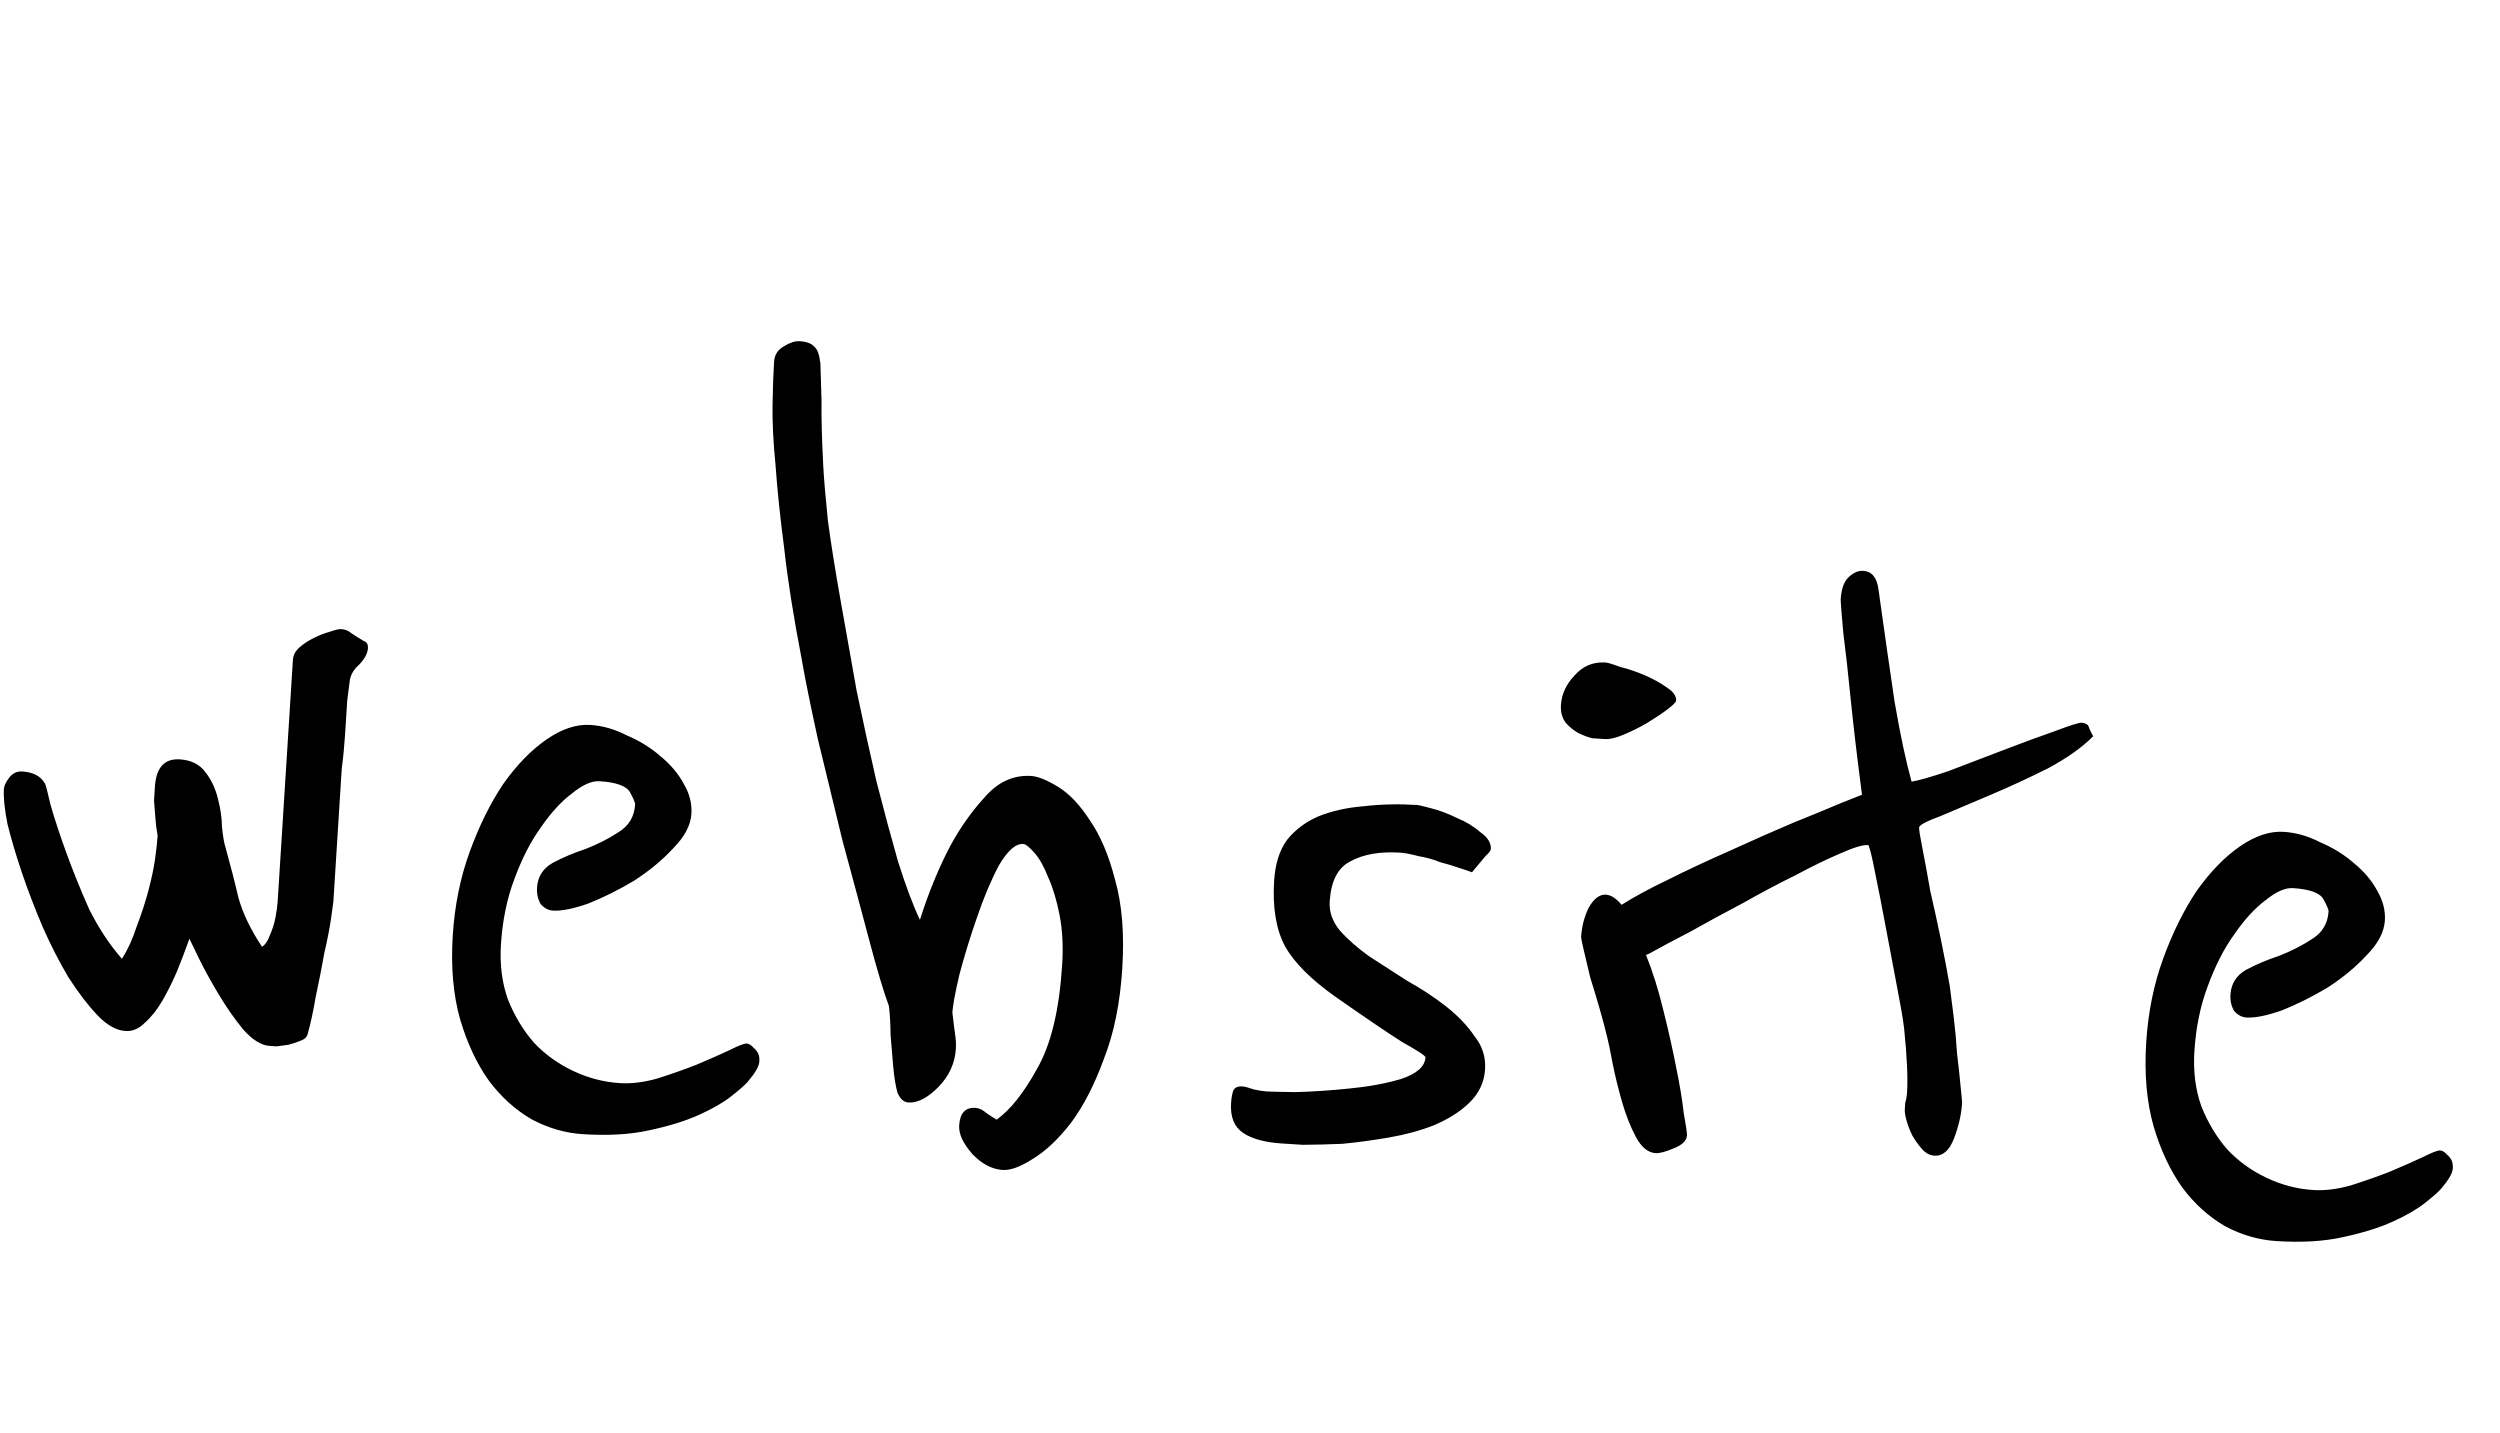 <?xml version="1.0" encoding="UTF-8" standalone="no"?>
<!DOCTYPE svg PUBLIC "-//W3C//DTD SVG 1.1//EN" "http://www.w3.org/Graphics/SVG/1.1/DTD/svg11.dtd">
<svg width="100%" height="100%" viewBox="0 0 150 86" version="1.1" xmlns="http://www.w3.org/2000/svg" xmlns:xlink="http://www.w3.org/1999/xlink" xml:space="preserve" xmlns:serif="http://www.serif.com/" style="fill-rule:evenodd;clip-rule:evenodd;stroke-linejoin:round;stroke-miterlimit:2;">
    <g transform="matrix(1,0,0,1,0,-11.263)">
        <path d="M66.228,74.81C66.835,73.27 67.205,71.459 67.336,69.379C67.468,67.298 67.324,65.524 66.906,64.059C66.534,62.596 66.029,61.404 65.391,60.481C64.799,59.562 64.168,58.895 63.498,58.481C62.827,58.068 62.284,57.848 61.868,57.821C60.804,57.754 59.872,58.183 59.071,59.107C58.273,59.985 57.584,60.963 57.005,62.041C56.32,63.344 55.716,64.815 55.195,66.453C54.785,65.592 54.348,64.427 53.883,62.958C53.465,61.492 53.033,59.887 52.586,58.141C52.185,56.398 51.789,54.585 51.397,52.703C51.054,50.778 50.729,48.947 50.421,47.21C50.112,45.473 49.863,43.902 49.673,42.497C49.53,41.095 49.437,39.998 49.394,39.206C49.311,37.576 49.277,36.274 49.292,35.3C49.261,34.323 49.238,33.579 49.224,33.067C49.164,32.553 49.045,32.22 48.869,32.07C48.696,31.873 48.401,31.762 47.985,31.735C47.708,31.718 47.4,31.814 47.062,32.025C46.677,32.233 46.472,32.545 46.445,32.961C46.402,33.655 46.371,34.512 46.353,35.532C46.335,36.552 46.396,37.786 46.537,39.235C46.634,40.634 46.808,42.293 47.058,44.212C47.265,46.082 47.614,48.286 48.103,50.824C48.308,51.998 48.626,53.573 49.058,55.55C49.537,57.53 50.034,59.581 50.55,61.703C51.115,63.782 51.642,65.741 52.129,67.583C52.616,69.424 53.019,70.773 53.336,71.629C53.396,72.143 53.429,72.725 53.435,73.376C53.486,74.029 53.539,74.659 53.594,75.266C53.648,75.873 53.732,76.389 53.844,76.814C54.006,77.196 54.225,77.395 54.503,77.413C55.058,77.448 55.658,77.137 56.303,76.482C56.948,75.826 57.298,75.059 57.353,74.18C57.368,73.949 57.359,73.716 57.328,73.482L57.233,72.78C57.201,72.546 57.171,72.288 57.142,72.008C57.169,71.592 57.309,70.835 57.564,69.737C57.868,68.595 58.219,67.457 58.615,66.321C59.015,65.139 59.452,64.099 59.927,63.2C60.448,62.305 60.939,61.871 61.402,61.901C61.54,61.909 61.761,62.086 62.065,62.43C62.368,62.774 62.639,63.256 62.879,63.874C63.164,64.496 63.395,65.253 63.571,66.146C63.747,67.04 63.8,68.041 63.73,69.151C63.557,71.879 63.054,73.96 62.221,75.393C61.434,76.829 60.627,77.846 59.8,78.443C59.621,78.339 59.42,78.211 59.198,78.057C58.978,77.858 58.753,77.751 58.522,77.736C57.92,77.698 57.597,78.049 57.55,78.789C57.518,79.298 57.783,79.871 58.347,80.51C58.913,81.103 59.519,81.42 60.167,81.461C60.629,81.49 61.223,81.272 61.949,80.808C62.721,80.346 63.486,79.628 64.244,78.654C65.005,77.635 65.666,76.353 66.228,74.81ZM21.824,49.722C22.007,49.78 22.09,49.925 22.076,50.156C22.055,50.48 21.871,50.816 21.524,51.166C21.18,51.469 20.995,51.829 20.969,52.245C20.963,52.337 20.918,52.683 20.834,53.281L20.707,55.292C20.66,56.032 20.593,56.725 20.506,57.369L20.436,58.479L20.003,65.346C20,65.392 19.956,65.714 19.872,66.313C19.788,66.911 19.65,67.622 19.459,68.445C19.314,69.272 19.142,70.143 18.945,71.059C18.798,71.932 18.634,72.688 18.454,73.326C18.396,73.508 18.249,73.638 18.012,73.716C17.821,73.797 17.584,73.875 17.301,73.95L16.598,74.045L16.182,74.019C15.673,73.986 15.137,73.651 14.574,73.012C14.057,72.376 13.568,71.672 13.106,70.9C12.644,70.128 12.248,69.406 11.919,68.735C11.59,68.065 11.405,67.682 11.365,67.586C11.139,68.222 10.889,68.879 10.614,69.558C10.342,70.191 10.049,70.776 9.737,71.314C9.424,71.851 9.072,72.293 8.678,72.64C8.331,72.989 7.95,73.151 7.533,73.124C6.978,73.089 6.418,72.775 5.852,72.183C5.286,71.59 4.707,70.834 4.115,69.914C3.569,68.998 3.052,67.99 2.565,66.891C2.08,65.747 1.661,64.652 1.309,63.609C0.957,62.565 0.67,61.595 0.448,60.699C0.273,59.806 0.201,59.105 0.233,58.596C0.245,58.411 0.352,58.186 0.554,57.92C0.757,57.654 1.02,57.532 1.344,57.552C1.991,57.593 2.44,57.83 2.691,58.264C2.735,58.313 2.847,58.738 3.029,59.539C3.257,60.342 3.568,61.291 3.963,62.383C4.359,63.476 4.82,64.62 5.349,65.814C5.926,66.964 6.583,67.958 7.319,68.793C7.681,68.213 7.978,67.558 8.209,66.83C8.487,66.105 8.717,65.4 8.9,64.715C9.082,64.03 9.214,63.411 9.296,62.859C9.38,62.261 9.434,61.777 9.457,61.407C9.388,61.031 9.342,60.657 9.319,60.284L9.242,59.304L9.294,58.472C9.367,57.316 9.866,56.767 10.791,56.825C11.484,56.869 12.002,57.134 12.342,57.62C12.686,58.059 12.931,58.585 13.078,59.198C13.228,59.765 13.309,60.327 13.32,60.885C13.378,61.446 13.445,61.844 13.523,62.082C13.826,63.169 14.087,64.183 14.306,65.126C14.571,66.071 15.043,67.052 15.722,68.07C15.916,67.943 16.069,67.721 16.182,67.403C16.344,67.042 16.46,66.678 16.529,66.31C16.599,65.943 16.642,65.621 16.66,65.344L16.704,64.65L17.575,50.847C17.593,50.569 17.724,50.322 17.97,50.106C18.216,49.889 18.506,49.699 18.842,49.534C19.177,49.369 19.487,49.25 19.77,49.175C20.102,49.056 20.338,49.002 20.477,49.01C20.708,49.025 20.912,49.108 21.088,49.258C21.31,49.411 21.556,49.566 21.824,49.722ZM45.517,74.547C45.557,74.643 45.572,74.783 45.56,74.968C45.542,75.245 45.308,75.648 44.857,76.177C44.707,76.353 44.387,76.635 43.898,77.022C43.41,77.409 42.759,77.786 41.947,78.152C41.134,78.519 40.14,78.827 38.963,79.078C37.833,79.332 36.505,79.41 34.979,79.314C33.915,79.247 32.89,78.95 31.901,78.423C30.916,77.85 30.06,77.077 29.332,76.102C28.607,75.082 28.034,73.861 27.613,72.442C27.195,70.976 27.046,69.296 27.165,67.4C27.279,65.596 27.617,63.923 28.179,62.38C28.74,60.837 29.406,59.486 30.176,58.328C30.991,57.172 31.86,56.275 32.783,55.637C33.705,54.999 34.583,54.706 35.415,54.759C36.155,54.805 36.884,55.014 37.604,55.384C38.373,55.711 39.043,56.125 39.615,56.625C40.233,57.129 40.708,57.693 41.04,58.317C41.375,58.895 41.523,59.485 41.485,60.086C41.442,60.78 41.073,61.476 40.379,62.175C39.731,62.877 38.947,63.524 38.028,64.116C37.111,64.662 36.2,65.115 35.295,65.476C34.394,65.79 33.688,65.931 33.18,65.899C32.902,65.882 32.655,65.75 32.438,65.504C32.271,65.215 32.199,64.885 32.222,64.516C32.263,63.868 32.573,63.377 33.151,63.042C33.776,62.71 34.443,62.427 35.154,62.194C35.869,61.914 36.516,61.583 37.097,61.202C37.725,60.824 38.062,60.265 38.109,59.525C38.114,59.432 38.013,59.194 37.806,58.809C37.598,58.425 36.985,58.2 35.968,58.136C35.505,58.107 34.956,58.351 34.32,58.868C33.687,59.339 33.063,60.019 32.45,60.909C31.84,61.752 31.31,62.787 30.861,64.012C30.415,65.191 30.147,66.497 30.057,67.931C29.981,69.133 30.12,70.233 30.475,71.23C30.876,72.23 31.402,73.099 32.052,73.837C32.705,74.528 33.482,75.087 34.383,75.516C35.285,75.944 36.221,76.189 37.192,76.25C37.886,76.294 38.634,76.202 39.438,75.974C40.291,75.703 41.074,75.427 41.788,75.147C42.551,74.824 43.196,74.54 43.722,74.295C44.298,74.006 44.655,73.866 44.793,73.875C44.932,73.884 45.067,73.962 45.196,74.109C45.373,74.26 45.48,74.406 45.517,74.547ZM89.104,75.419C89.055,76.205 88.734,76.881 88.141,77.447C87.597,77.97 86.896,78.413 86.037,78.777C85.228,79.097 84.33,79.342 83.344,79.512C82.359,79.682 81.422,79.808 80.535,79.892C79.65,79.929 78.86,79.948 78.163,79.951L76.915,79.872C75.897,79.808 75.122,79.596 74.587,79.238C74.053,78.879 73.812,78.283 73.864,77.451C73.882,77.174 73.919,76.944 73.977,76.762C74.038,76.533 74.231,76.43 74.554,76.45C74.693,76.459 74.921,76.519 75.239,76.632C75.56,76.699 75.813,76.738 75.998,76.75C76.183,76.762 76.762,76.775 77.736,76.79C78.759,76.762 79.832,76.69 80.953,76.575C82.121,76.463 83.154,76.273 84.053,76.005C85.001,75.693 85.493,75.26 85.528,74.705C85.534,74.613 85.066,74.305 84.124,73.781C83.231,73.214 81.874,72.293 80.051,71.017C78.629,69.999 77.647,69.008 77.104,68.045C76.565,67.036 76.346,65.722 76.448,64.104C76.512,63.087 76.773,62.267 77.23,61.646C77.733,61.028 78.366,60.557 79.129,60.234C79.939,59.914 80.834,59.715 81.813,59.638C82.842,59.517 83.912,59.491 85.022,59.562C85.114,59.567 85.389,59.631 85.845,59.753C86.348,59.877 86.87,60.073 87.41,60.339C87.953,60.559 88.423,60.844 88.819,61.194C89.263,61.501 89.474,61.839 89.451,62.209C89.445,62.301 89.344,62.434 89.147,62.608C88.997,62.784 88.72,63.115 88.318,63.6C88.183,63.545 87.933,63.459 87.569,63.344C87.251,63.231 86.863,63.113 86.407,62.992C85.999,62.827 85.566,62.706 85.107,62.631C84.65,62.509 84.283,62.44 84.005,62.422C82.803,62.346 81.817,62.516 81.048,62.932C80.282,63.301 79.86,64.11 79.781,65.359C79.743,65.96 79.939,66.53 80.37,67.068C80.846,67.608 81.44,68.133 82.15,68.642C82.864,69.105 83.622,69.594 84.426,70.109C85.278,70.581 86.058,71.094 86.766,71.65C87.473,72.205 88.04,72.798 88.464,73.428C88.938,74.015 89.151,74.679 89.104,75.419ZM100.046,53.825C100.387,53.568 100.561,53.393 100.567,53.3C100.584,53.023 100.392,52.755 99.991,52.498C99.635,52.243 99.209,52.008 98.712,51.79C98.215,51.573 97.715,51.403 97.213,51.278C96.759,51.11 96.463,51.022 96.324,51.013C95.584,50.966 94.964,51.229 94.464,51.801C93.966,52.327 93.697,52.913 93.656,53.56C93.63,53.977 93.724,54.331 93.937,54.623C94.154,54.869 94.397,55.07 94.665,55.226C94.98,55.385 95.275,55.496 95.549,55.56L96.312,55.608C96.59,55.626 96.967,55.534 97.444,55.332C97.921,55.13 98.376,54.903 98.81,54.652C99.293,54.357 99.705,54.082 100.046,53.825ZM100.403,80.171C100.926,79.972 101.198,79.71 101.218,79.387C101.227,79.248 101.162,78.803 101.024,78.051C100.935,77.256 100.784,76.342 100.57,75.307C100.36,74.226 100.106,73.095 99.81,71.916C99.516,70.69 99.168,69.577 98.767,68.577L98.761,68.561C98.806,68.541 98.852,68.521 98.899,68.499L99.003,68.453C99.676,68.077 100.493,67.641 101.453,67.145C102.416,66.602 103.449,66.041 104.554,65.46C105.661,64.834 106.718,64.274 107.724,63.78C108.733,63.24 109.619,62.809 110.382,62.486C111.195,62.119 111.763,61.946 112.087,61.966C112.133,61.969 112.228,62.3 112.372,62.959C112.692,64.512 112.973,65.945 113.215,67.261C113.422,68.388 113.631,69.492 113.841,70.573C114.052,71.654 114.187,72.452 114.247,72.967C114.42,74.649 114.478,75.929 114.423,76.808C114.408,77.039 114.372,77.246 114.314,77.428L114.288,77.844C114.279,77.983 114.312,78.194 114.387,78.477C114.462,78.76 114.582,79.07 114.746,79.405C114.914,79.694 115.106,79.962 115.322,80.207C115.539,80.453 115.786,80.585 116.063,80.602C116.572,80.635 116.965,80.288 117.243,79.563C117.521,78.837 117.682,78.128 117.726,77.434C117.729,77.388 117.701,77.085 117.644,76.524C117.59,75.917 117.516,75.239 117.424,74.49C117.378,73.745 117.31,72.998 117.218,72.249C117.125,71.5 117.048,70.892 116.985,70.424C116.849,69.626 116.675,68.709 116.462,67.675C116.248,66.64 116.032,65.651 115.813,64.709C115.643,63.723 115.488,62.878 115.347,62.172C115.205,61.467 115.139,61.045 115.148,60.906C115.157,60.768 115.589,60.539 116.445,60.222L119.45,58.949C120.595,58.464 121.742,57.933 122.893,57.356C124.047,56.732 124.946,56.093 125.591,55.437C125.507,55.293 125.425,55.125 125.344,54.934C125.31,54.746 125.154,54.644 124.876,54.626C124.737,54.617 124.193,54.792 123.241,55.15C122.339,55.464 121.317,55.841 120.176,56.279C119.034,56.718 117.939,57.136 116.893,57.534C115.849,57.886 115.116,58.095 114.694,58.162C114.354,56.933 114.014,55.333 113.674,53.362C113.381,51.393 113.058,49.144 112.707,46.615C112.612,45.913 112.311,45.546 111.802,45.514C111.478,45.493 111.168,45.636 110.87,45.942C110.621,46.205 110.478,46.637 110.44,47.238C110.434,47.331 110.485,47.984 110.594,49.198C110.75,50.415 110.898,51.747 111.039,53.195C111.211,54.878 111.438,56.795 111.72,58.949L110.506,59.429C109.742,59.753 108.765,60.155 107.574,60.637C106.429,61.122 105.188,61.67 103.849,62.282C102.464,62.891 101.197,63.484 100.046,64.062C98.952,64.586 98.035,65.084 97.293,65.553C96.977,65.166 96.663,64.962 96.35,64.942C95.98,64.919 95.639,65.176 95.326,65.714C95.06,66.254 94.906,66.848 94.866,67.495C94.863,67.541 94.916,67.8 95.026,68.271C95.135,68.742 95.263,69.284 95.41,69.897C95.604,70.513 95.795,71.152 95.986,71.814C96.176,72.476 96.326,73.042 96.436,73.514C96.511,73.797 96.617,74.314 96.756,75.066C96.897,75.771 97.081,76.526 97.309,77.329C97.537,78.133 97.817,78.847 98.149,79.472C98.481,80.096 98.878,80.423 99.34,80.452C99.572,80.467 99.926,80.373 100.403,80.171ZM147.167,81.382C147.178,81.197 147.164,81.057 147.124,80.961C147.086,80.82 146.979,80.674 146.803,80.523C146.673,80.376 146.539,80.298 146.4,80.289C146.261,80.28 145.904,80.42 145.329,80.709C144.803,80.954 144.158,81.239 143.395,81.562C142.681,81.842 141.897,82.117 141.044,82.388C140.241,82.616 139.492,82.708 138.798,82.664C137.827,82.603 136.891,82.358 135.99,81.93C135.088,81.502 134.311,80.942 133.658,80.251C133.008,79.513 132.483,78.644 132.082,77.644C131.727,76.647 131.587,75.547 131.663,74.345C131.754,72.911 132.022,71.605 132.468,70.426C132.917,69.201 133.446,68.166 134.057,67.323C134.67,66.433 135.293,65.753 135.926,65.282C136.563,64.765 137.112,64.521 137.574,64.55C138.592,64.615 139.204,64.839 139.412,65.224C139.62,65.608 139.721,65.847 139.715,65.939C139.668,66.679 139.331,67.238 138.704,67.616C138.123,67.997 137.475,68.328 136.761,68.608C136.05,68.841 135.382,69.124 134.758,69.456C134.179,69.791 133.87,70.282 133.829,70.93C133.805,71.3 133.878,71.629 134.045,71.918C134.262,72.164 134.509,72.296 134.786,72.313C135.295,72.345 136,72.204 136.902,71.89C137.807,71.529 138.718,71.076 139.634,70.53C140.554,69.938 141.337,69.291 141.985,68.589C142.679,67.89 143.048,67.194 143.092,66.5C143.13,65.899 142.981,65.31 142.647,64.731C142.315,64.107 141.839,63.543 141.221,63.04C140.649,62.539 139.979,62.126 139.21,61.798C138.491,61.428 137.761,61.219 137.021,61.173C136.189,61.12 135.312,61.413 134.389,62.051C133.467,62.689 132.598,63.586 131.782,64.742C131.013,65.9 130.347,67.251 129.785,68.794C129.224,70.337 128.886,72.01 128.772,73.814C128.652,75.71 128.802,77.391 129.22,78.856C129.641,80.276 130.214,81.496 130.939,82.516C131.666,83.491 132.523,84.265 133.508,84.837C134.496,85.364 135.522,85.661 136.586,85.728C138.112,85.824 139.44,85.746 140.57,85.492C141.746,85.241 142.741,84.933 143.553,84.566C144.366,84.2 145.016,83.823 145.505,83.436C145.994,83.049 146.313,82.767 146.464,82.591C146.915,82.063 147.149,81.659 147.167,81.382Z"/>
    </g>
</svg>
